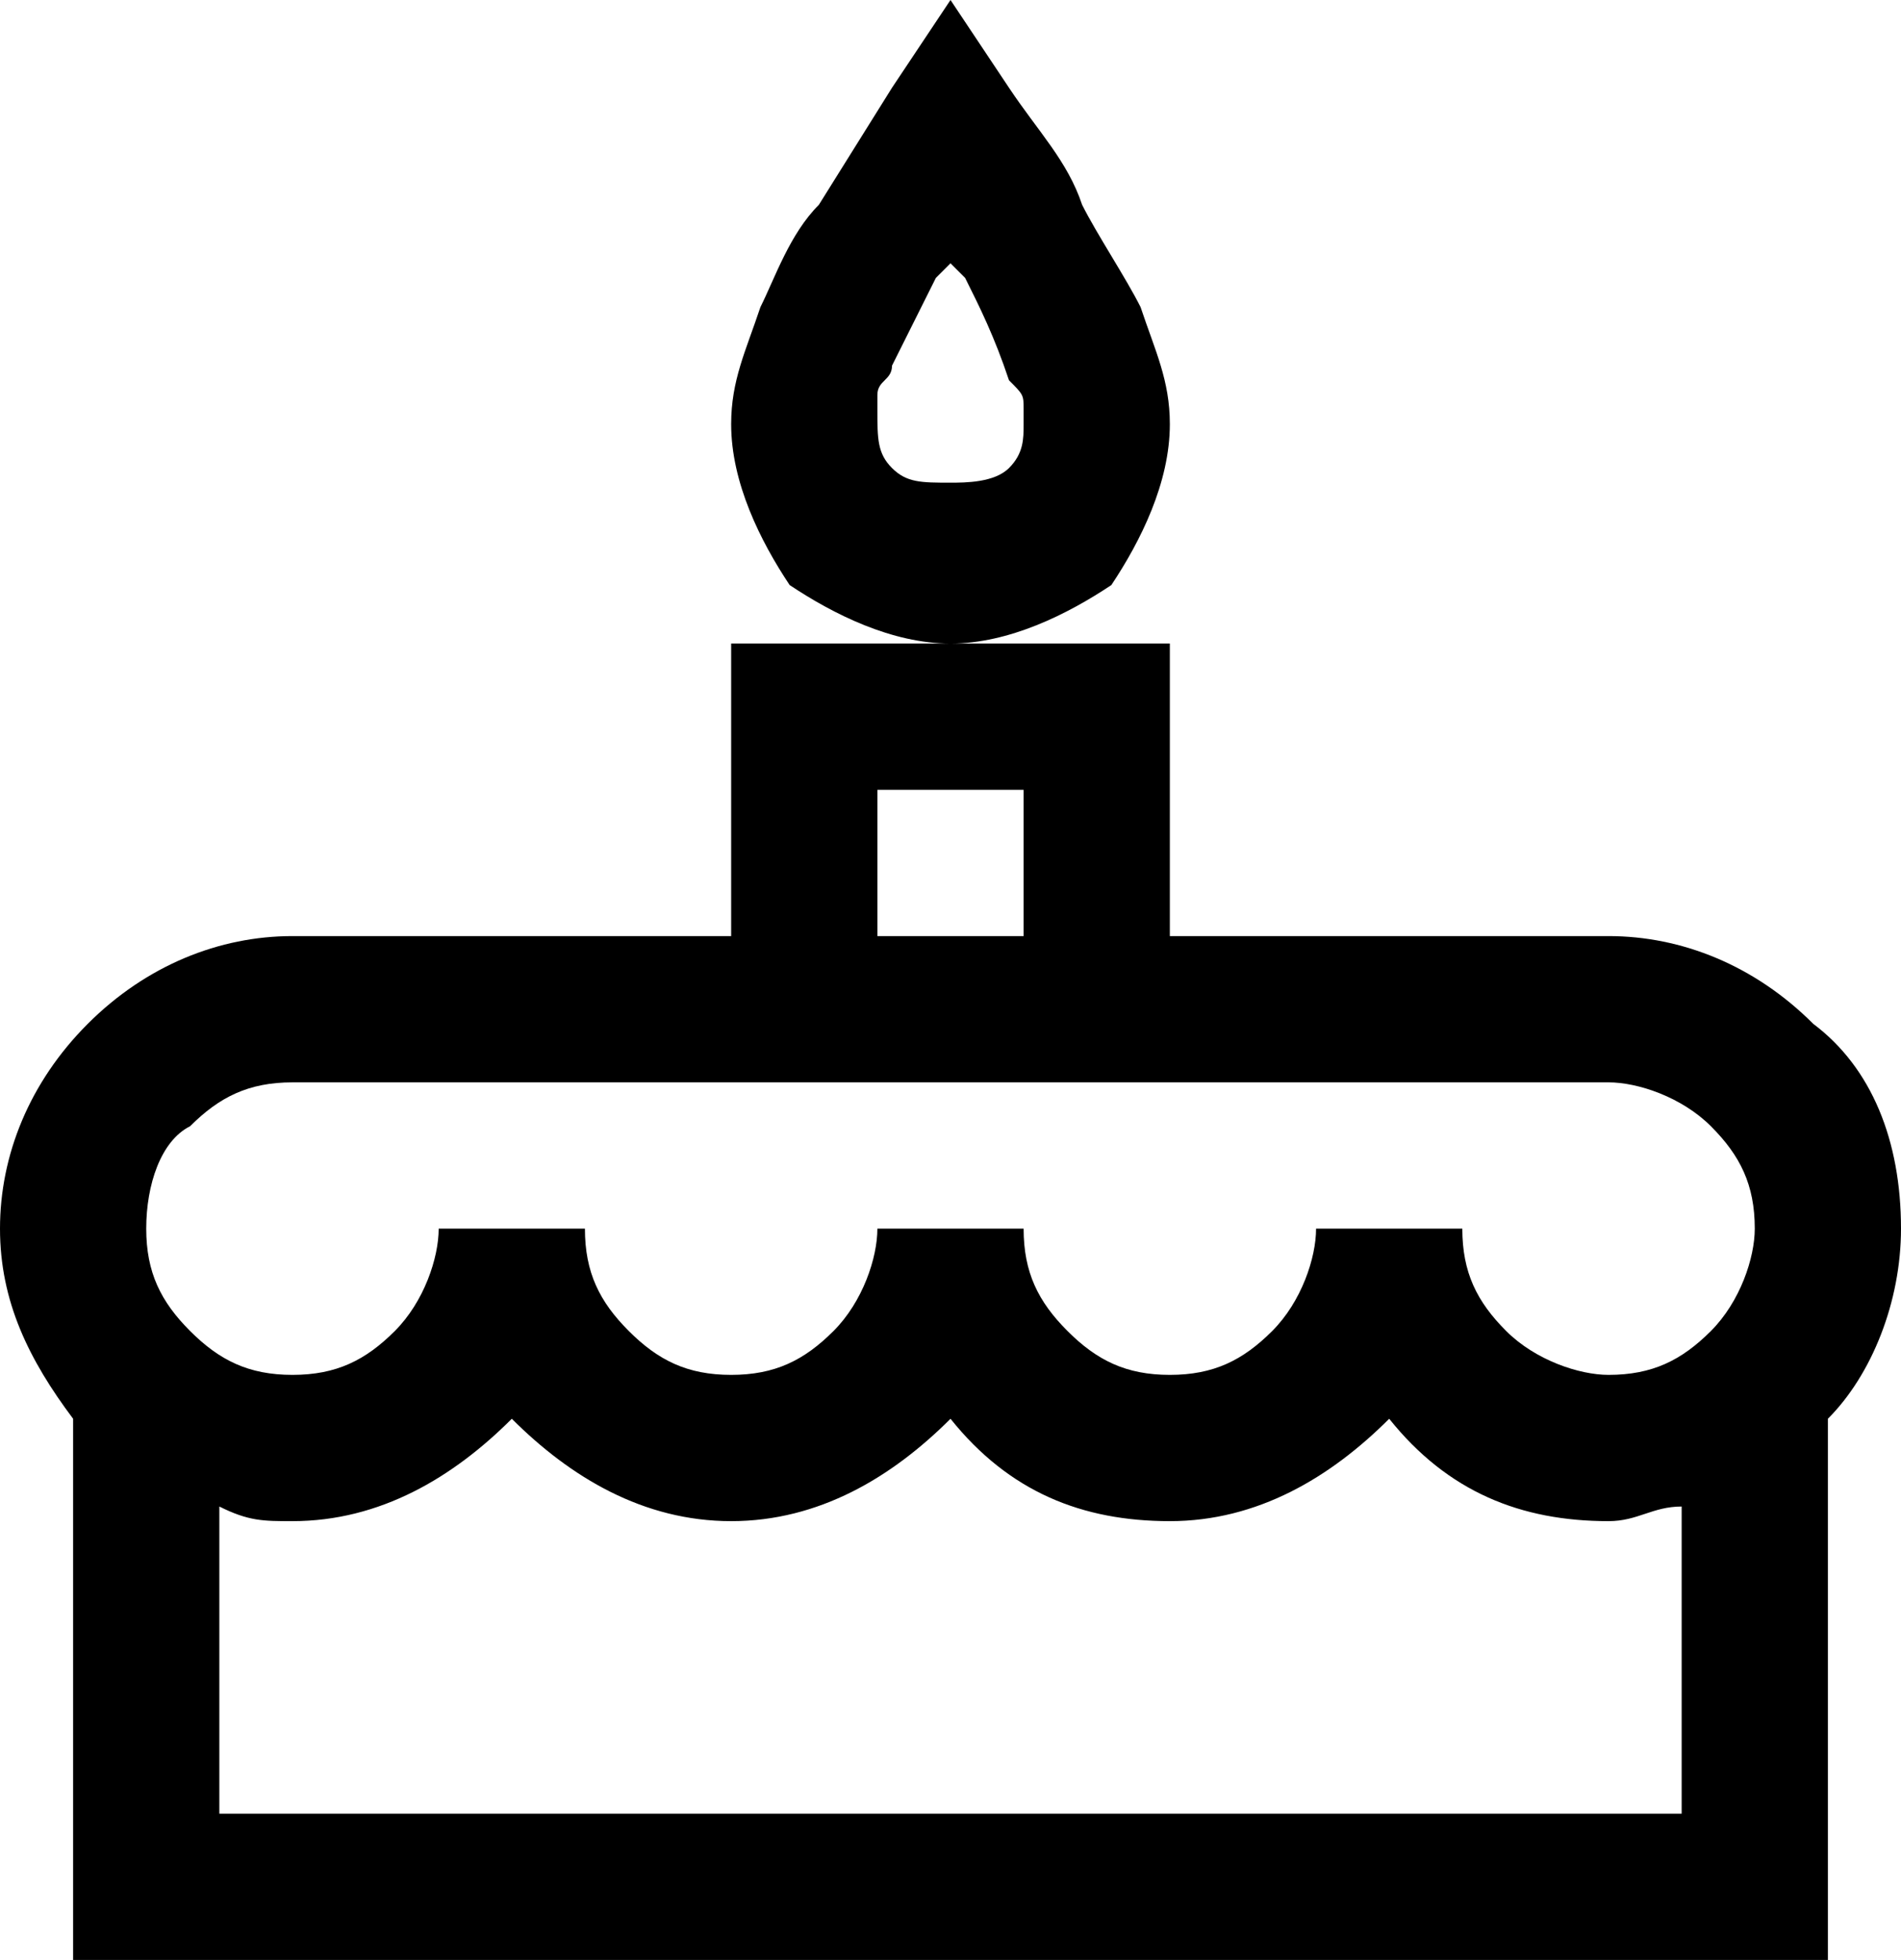 <?xml version="1.0" encoding="utf-8"?>
<!-- Generator: Adobe Illustrator 24.0.2, SVG Export Plug-In . SVG Version: 6.00 Build 0)  -->
<svg version="1.1" id="Layer_1" xmlns="http://www.w3.org/2000/svg" xmlns:xlink="http://www.w3.org/1999/xlink" x="0px" y="0px"
	 viewBox="0 0 13 13.4" style="enable-background:new 0 0 13 13.4;" xml:space="preserve">
<path id="_" d="M6.5,0l0.4,0.6c0.2,0.3,0.4,0.5,0.5,0.8c0.1,0.2,0.3,0.5,0.4,0.7C7.9,2.4,8,2.6,8,2.9c0,0.4-0.2,0.8-0.4,1.1
	C7.3,4.2,6.9,4.4,6.5,4.4c-0.4,0-0.8-0.2-1.1-0.4C5.2,3.7,5,3.3,5,2.9c0-0.3,0.1-0.5,0.2-0.8c0.1-0.2,0.2-0.5,0.4-0.7l0.5-0.8L6.5,0
	z M6.5,4.4H8v2h3c0.5,0,1,0.2,1.4,0.6C12.8,7.3,13,7.8,13,8.4c0,0.5-0.2,1-0.5,1.3v3.7h-12V9.7C0.2,9.3,0,8.9,0,8.4
	c0-0.5,0.2-1,0.6-1.4C1,6.6,1.5,6.4,2,6.4h3v-2H6.5z M6.5,1.8C6.5,1.8,6.5,1.9,6.5,1.8C6.4,1.9,6.4,1.9,6.4,1.9
	C6.3,2.1,6.2,2.3,6.1,2.5c0,0.1-0.1,0.1-0.1,0.2c0,0,0,0.1,0,0.1l0,0C6,3,6,3.1,6.1,3.2c0.1,0.1,0.2,0.1,0.4,0.1
	c0.1,0,0.3,0,0.4-0.1C7,3.1,7,3,7,2.9l0,0c0,0,0-0.1,0-0.1c0-0.1,0-0.1-0.1-0.2C6.8,2.3,6.7,2.1,6.6,1.9C6.6,1.9,6.6,1.9,6.5,1.8
	C6.5,1.9,6.5,1.8,6.5,1.8z M6,5.4v1h1v-1H6z M2,7.4c-0.3,0-0.5,0.1-0.7,0.3C1.1,7.8,1,8.1,1,8.4c0,0.3,0.1,0.5,0.3,0.7
	C1.5,9.3,1.7,9.4,2,9.4c0.3,0,0.5-0.1,0.7-0.3C2.9,8.9,3,8.6,3,8.4h1c0,0.3,0.1,0.5,0.3,0.7C4.5,9.3,4.7,9.4,5,9.4
	c0.3,0,0.5-0.1,0.7-0.3C5.9,8.9,6,8.6,6,8.4h1c0,0.3,0.1,0.5,0.3,0.7C7.5,9.3,7.7,9.4,8,9.4c0.3,0,0.5-0.1,0.7-0.3
	C8.9,8.9,9,8.6,9,8.4h1c0,0.3,0.1,0.5,0.3,0.7c0.2,0.2,0.5,0.3,0.7,0.3c0.3,0,0.5-0.1,0.7-0.3C11.9,8.9,12,8.6,12,8.4
	c0-0.3-0.1-0.5-0.3-0.7c-0.2-0.2-0.5-0.3-0.7-0.3H2z M3.5,9.7c-0.4,0.4-0.9,0.7-1.5,0.7c-0.2,0-0.3,0-0.5-0.1v2.1h10v-2.1
	c-0.2,0-0.3,0.1-0.5,0.1c-0.6,0-1.1-0.2-1.5-0.7c-0.4,0.4-0.9,0.7-1.5,0.7c-0.6,0-1.1-0.2-1.5-0.7c-0.4,0.4-0.9,0.7-1.5,0.7
	C4.4,10.4,3.9,10.1,3.5,9.7z"/>
</svg>
